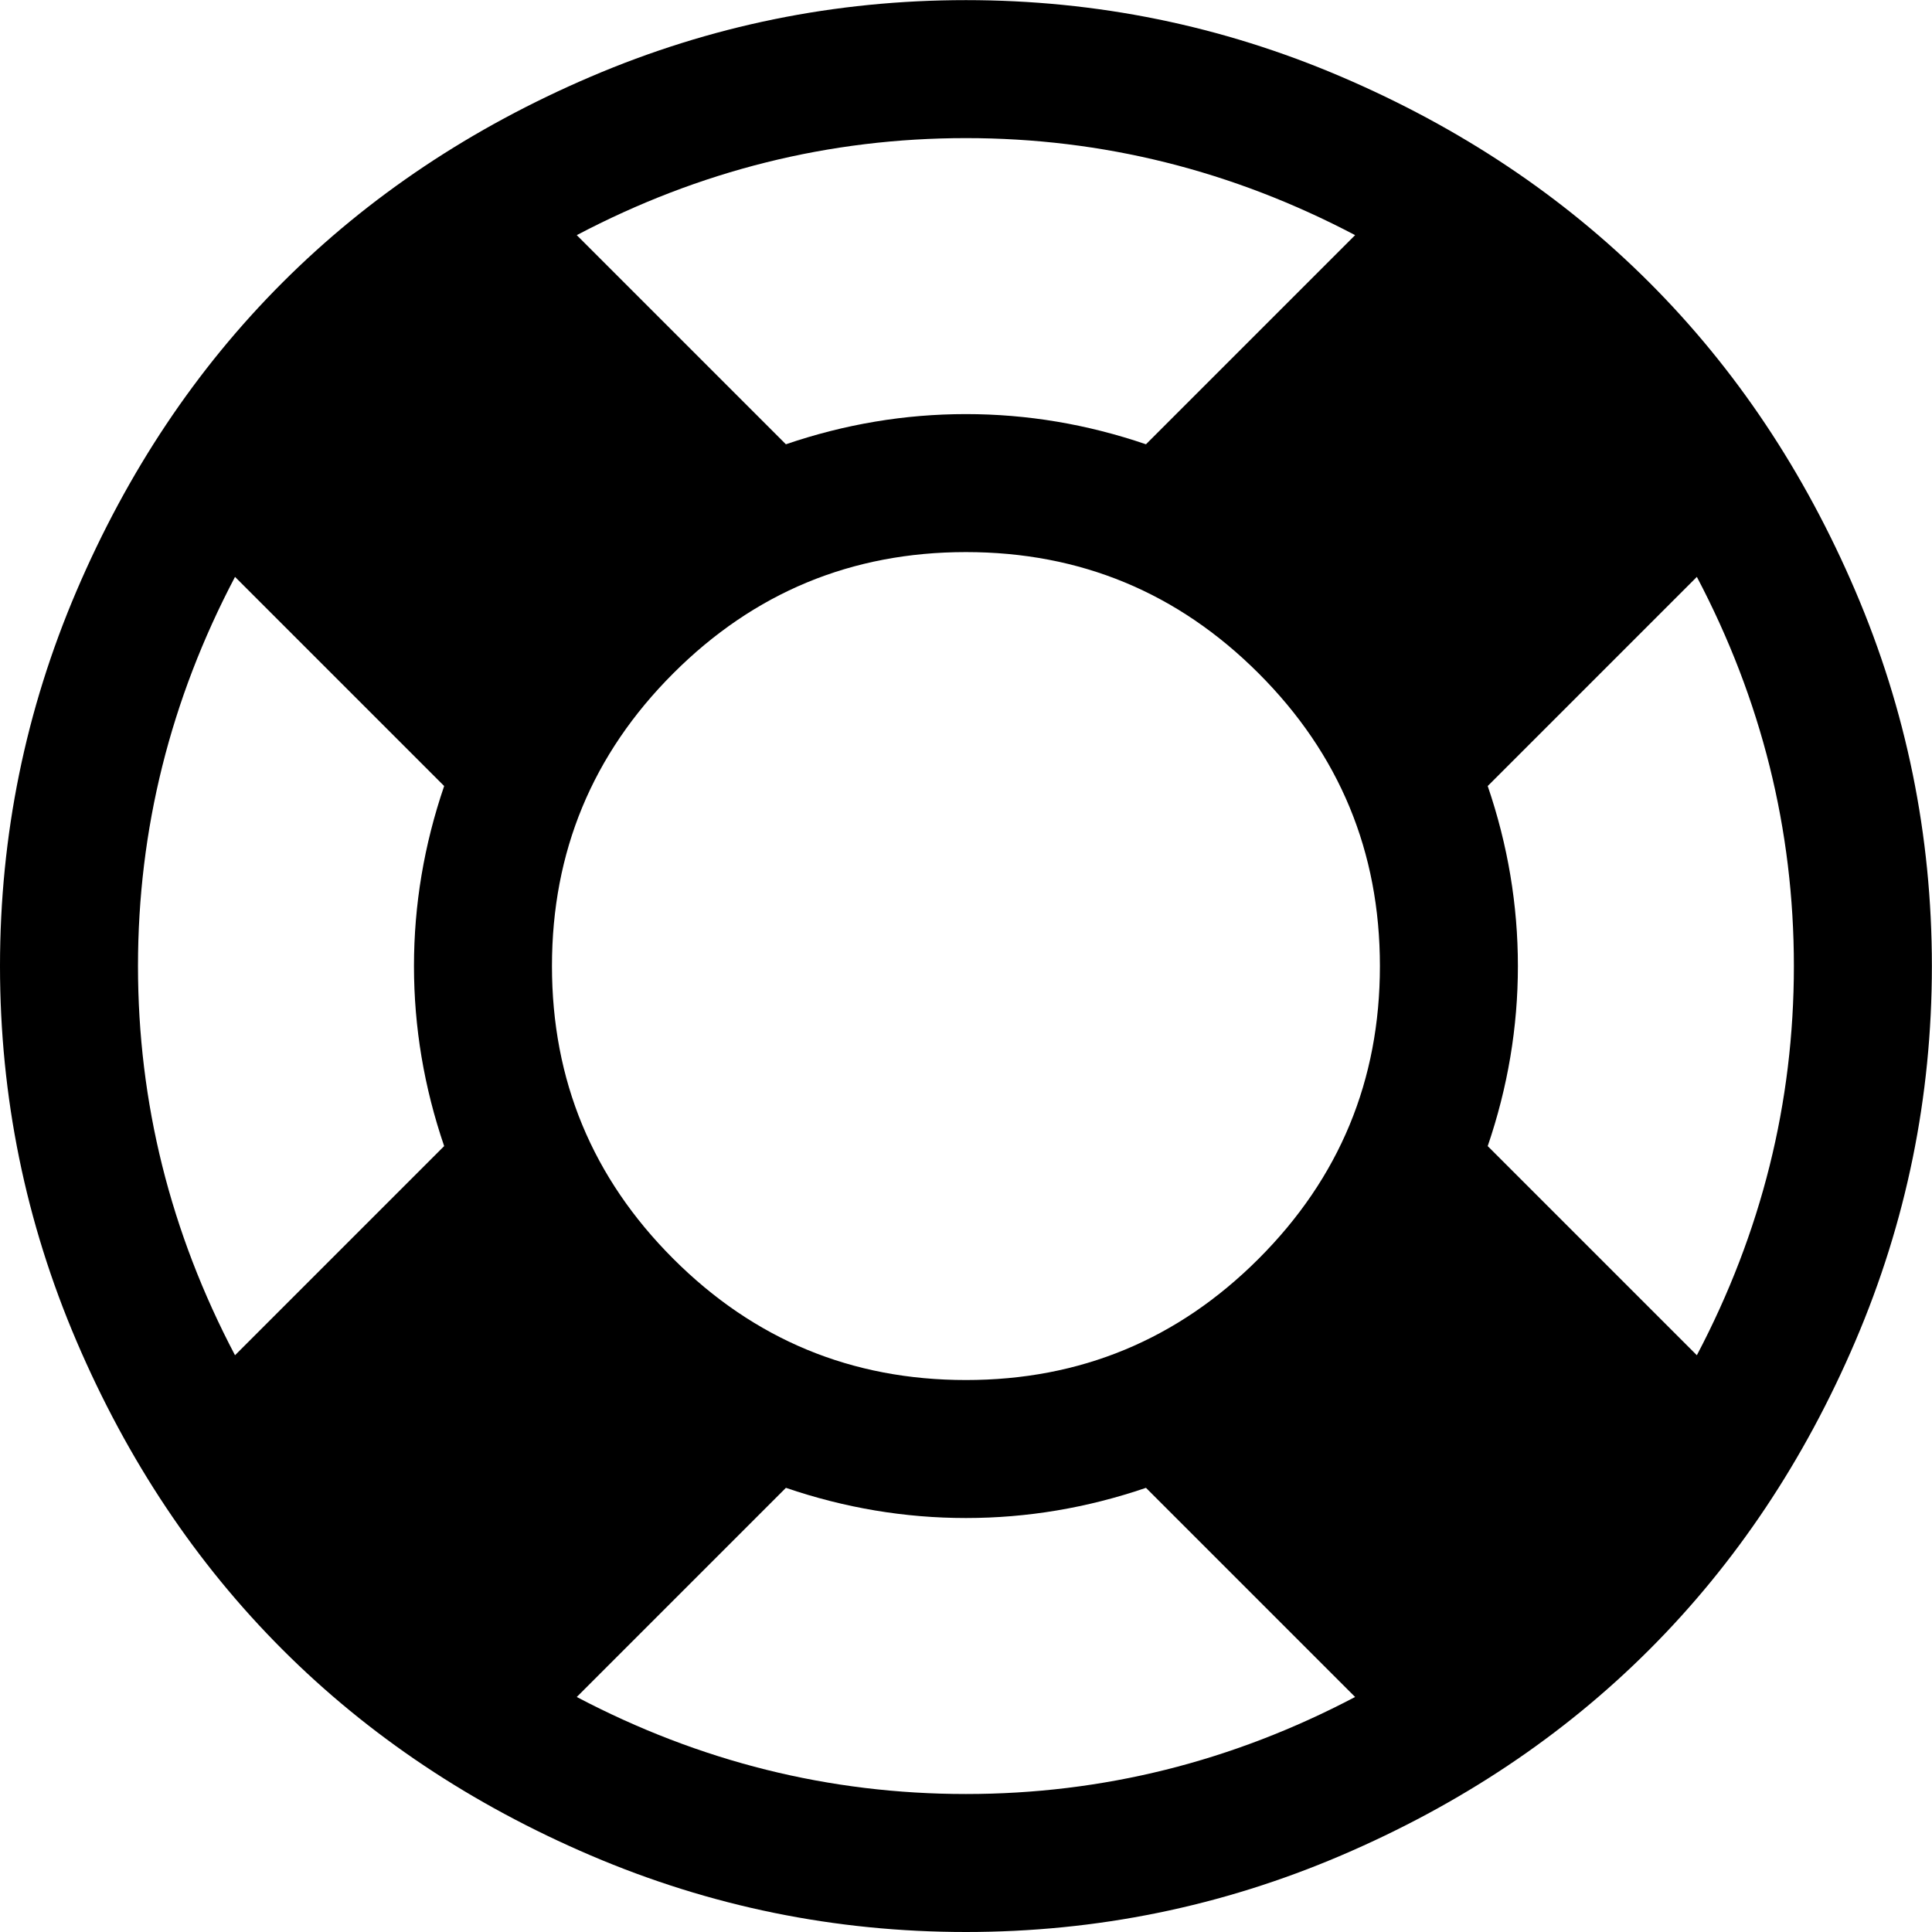 <svg height="1000" width="1000" xmlns="http://www.w3.org/2000/svg"><path d="M0 500.032q0 -101.556 39.618 -194.184t106.578 -159.588 159.588 -106.578 194.184 -39.618 194.184 39.618 159.588 106.578 106.578 159.588 39.618 194.184 -39.618 194.184 -106.578 159.588 -159.588 106.578 -194.184 39.618 -194.184 -39.618 -159.588 -106.578 -106.578 -159.588 -39.618 -194.184zm71.424 0q0 106.02 50.22 201.438l108.252 -108.252q-15.624 -45.756 -15.624 -93.186t15.624 -93.186l-108.252 -108.252q-50.22 95.418 -50.22 201.438zm214.272 0q0 88.722 62.775 151.497t151.497 62.775 151.497 -62.775 62.775 -151.497 -62.775 -151.497 -151.497 -62.775 -151.497 62.775 -62.775 151.497zm12.834 378.324q95.418 50.22 201.438 50.22t201.438 -50.22l-108.252 -108.252q-45.756 15.624 -93.186 15.624t-93.186 -15.624zm0 -756.648l108.252 108.252q45.756 -15.624 93.186 -15.624t93.186 15.624l108.252 -108.252q-95.418 -50.22 -201.438 -50.22t-201.438 50.22zm471.51 471.51l108.252 108.252q50.22 -95.418 50.22 -201.438t-50.22 -201.438l-108.252 108.252q15.624 45.756 15.624 93.186t-15.624 93.186z"/></svg>